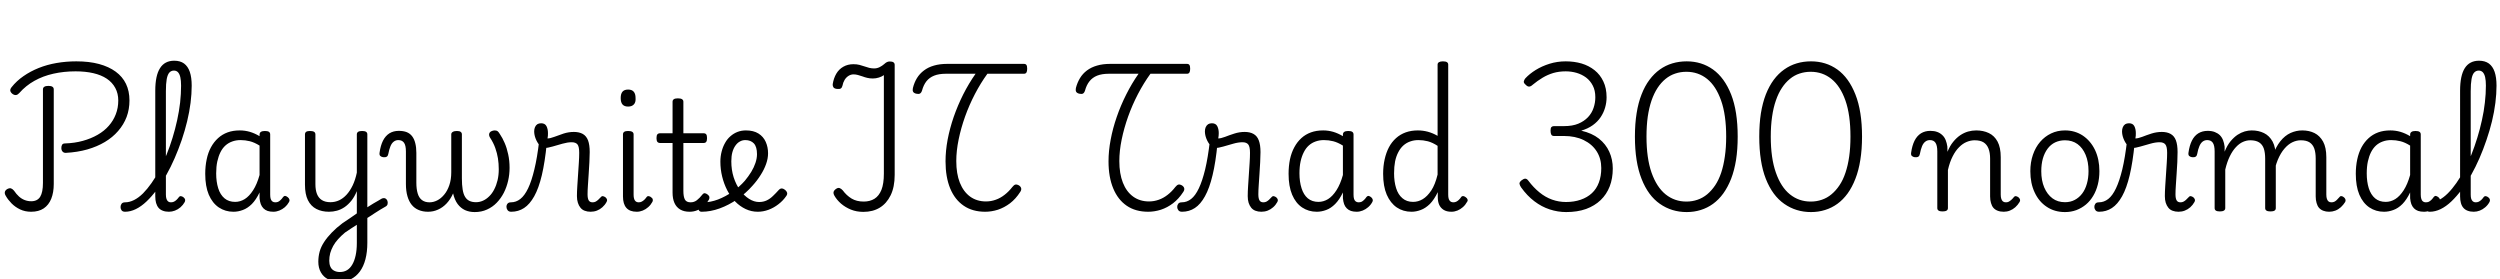 <svg xmlns="http://www.w3.org/2000/svg" xmlns:xlink="http://www.w3.org/1999/xlink" width="395.28" height="44.16"><path fill="black" d="M10.39 24.17L10.39 24.17Q10.06 24.17 9.88 23.95Q9.70 23.74 9.70 23.40L9.70 23.40Q9.70 23.06 9.83 22.87Q9.96 22.68 10.27 22.68L10.27 22.68Q11.81 22.63 13.10 22.27Q14.40 21.91 15.44 21.31Q16.49 20.71 17.21 19.88Q17.93 19.06 18.31 18.06Q18.70 17.06 18.70 15.89L18.70 15.89Q18.70 14.78 18.23 13.91Q17.76 13.03 16.88 12.44Q16.01 11.86 14.76 11.57Q13.51 11.28 11.95 11.28L11.95 11.28Q10.10 11.28 8.45 11.65Q6.79 12.02 5.44 12.78Q4.08 13.54 3.05 14.71L3.05 14.71Q2.81 14.98 2.56 15.02Q2.30 15.07 1.99 14.86L1.99 14.86Q1.68 14.62 1.63 14.36Q1.58 14.11 1.82 13.80L1.82 13.80Q2.62 12.79 3.71 12.04Q4.80 11.28 6.12 10.75Q7.44 10.22 8.95 9.96Q10.46 9.70 12.07 9.70L12.07 9.70Q14.11 9.70 15.66 10.12Q17.21 10.54 18.29 11.33Q19.37 12.12 19.92 13.26Q20.47 14.40 20.47 15.89L20.47 15.89Q20.47 17.28 20.02 18.49Q19.56 19.70 18.68 20.71Q17.81 21.72 16.58 22.45Q15.36 23.18 13.80 23.63Q12.24 24.07 10.39 24.17ZM4.92 33.48L4.92 33.48Q3.96 33.48 3.18 33.11Q2.40 32.74 1.82 32.15Q1.25 31.56 0.94 31.01L0.94 31.01Q0.72 30.67 0.76 30.40Q0.79 30.12 1.13 29.90L1.13 29.90Q1.49 29.71 1.73 29.78Q1.97 29.86 2.21 30.14L2.21 30.14Q2.59 30.70 3 31.07Q3.41 31.44 3.90 31.63Q4.39 31.82 4.94 31.82L4.94 31.82Q5.90 31.82 6.35 31.12Q6.79 30.41 6.79 28.92L6.79 28.92L6.79 14.14Q6.79 13.85 7.01 13.72Q7.22 13.58 7.66 13.58L7.66 13.58Q8.09 13.58 8.29 13.72Q8.50 13.85 8.50 14.14L8.50 14.14L8.50 29.09Q8.50 30.43 8.10 31.43Q7.70 32.42 6.91 32.95Q6.12 33.48 4.92 33.48ZM19.78 33.48L19.78 33.48Q19.39 33.48 19.22 33.25Q19.06 33.02 19.06 32.74Q19.06 32.45 19.22 32.22Q19.39 31.99 19.78 31.99L19.78 31.99Q20.47 31.99 21.19 31.63Q21.91 31.27 22.61 30.58Q23.30 29.88 23.96 28.94Q24.62 28.01 25.22 26.87Q25.82 25.73 26.34 24.44Q26.86 23.16 27.28 21.79Q27.70 20.42 28.01 19.01Q28.32 17.59 28.48 16.21Q28.63 14.83 28.63 13.54L28.63 13.54Q28.63 13.22 28.88 13.07Q29.14 12.91 29.47 12.91Q29.81 12.91 30.06 13.07Q30.31 13.22 30.31 13.54L30.31 13.54Q30.31 14.83 30.13 16.26Q29.95 17.69 29.59 19.18Q29.23 20.66 28.73 22.14Q28.22 23.62 27.61 25.02Q27 26.42 26.29 27.68Q25.58 28.94 24.79 30.00Q24 31.06 23.17 31.85Q22.34 32.64 21.48 33.06Q20.62 33.48 19.78 33.48ZM26.71 33.48L26.71 33.48Q26.16 33.48 25.75 33.32Q25.34 33.17 25.08 32.87Q24.82 32.57 24.68 32.10Q24.55 31.63 24.55 31.06L24.55 31.06L24.55 14.35Q24.55 11.95 25.30 10.78Q26.04 9.60 27.55 9.60L27.55 9.60Q28.49 9.60 29.10 10.04Q29.71 10.49 30.01 11.36Q30.31 12.24 30.31 13.54L30.31 13.54Q30.31 13.92 30.06 14.10Q29.81 14.28 29.47 14.28Q29.14 14.28 28.88 14.10Q28.63 13.92 28.63 13.54L28.63 13.54Q28.63 12.72 28.51 12.20Q28.39 11.69 28.14 11.42Q27.89 11.16 27.50 11.16L27.50 11.16Q27.07 11.16 26.78 11.47Q26.50 11.78 26.36 12.50Q26.23 13.22 26.23 14.42L26.23 14.42L26.23 30.77Q26.23 31.18 26.32 31.44Q26.40 31.70 26.58 31.85Q26.76 31.99 27.02 31.99L27.02 31.99Q27.26 31.99 27.48 31.90Q27.70 31.80 27.90 31.61Q28.10 31.42 28.30 31.15L28.30 31.15Q28.44 30.98 28.64 31.02Q28.85 31.06 29.02 31.20L29.02 31.20Q29.23 31.37 29.27 31.56Q29.30 31.75 29.21 31.94L29.21 31.94Q28.94 32.42 28.54 32.77Q28.13 33.12 27.66 33.30Q27.19 33.48 26.71 33.48ZM36.91 33.48L36.91 33.48Q35.62 33.48 34.60 32.80Q33.58 32.11 33.01 30.78Q32.45 29.45 32.45 27.48L32.45 27.48Q32.45 26.26 32.68 25.19Q32.90 24.12 33.36 23.28Q33.82 22.44 34.48 21.84Q35.14 21.24 35.99 20.93Q36.84 20.62 37.92 20.62L37.92 20.62Q38.71 20.62 39.49 20.84Q40.27 21.07 41.04 21.53L41.04 21.53L41.04 21.29Q41.04 21 41.24 20.86Q41.45 20.71 41.88 20.71L41.88 20.71Q42.31 20.71 42.52 20.84Q42.72 20.98 42.72 21.26L42.72 21.26L42.72 30.77Q42.72 31.18 42.80 31.45Q42.89 31.73 43.08 31.86Q43.27 31.99 43.51 31.99L43.51 31.99Q43.78 31.99 43.97 31.91Q44.16 31.82 44.36 31.63Q44.57 31.44 44.78 31.13L44.78 31.13Q44.93 30.96 45.11 30.98Q45.29 31.01 45.50 31.18L45.50 31.18Q45.70 31.34 45.76 31.55Q45.82 31.75 45.70 31.94L45.70 31.94Q45.43 32.42 45.04 32.76Q44.64 33.10 44.17 33.29Q43.70 33.48 43.22 33.48L43.22 33.48Q42.70 33.48 42.31 33.35Q41.93 33.22 41.65 32.94Q41.38 32.66 41.23 32.27Q41.09 31.87 41.04 31.34L41.04 31.34Q41.04 31.15 41.04 30.91Q41.04 30.67 41.04 30.43L41.04 30.43Q40.49 31.58 39.82 32.26Q39.14 32.93 38.40 33.20Q37.66 33.48 36.91 33.48ZM34.18 27.41L34.18 27.41Q34.18 28.73 34.50 29.76Q34.82 30.79 35.50 31.36Q36.17 31.92 37.18 31.92L37.18 31.92Q37.97 31.92 38.69 31.48Q39.41 31.03 40.02 30.08Q40.63 29.14 41.04 27.67L41.04 27.67L41.04 23.02Q40.22 22.51 39.50 22.33Q38.78 22.15 38.04 22.15L38.04 22.15Q37.32 22.15 36.72 22.37Q36.12 22.58 35.65 23.00Q35.18 23.42 34.86 24.06Q34.54 24.70 34.36 25.52Q34.18 26.35 34.18 27.41ZM57.58 34.78L57.53 33.14Q57.89 32.90 58.27 32.65Q58.66 32.40 59.04 32.17Q59.42 31.94 59.77 31.75Q60.12 31.56 60.38 31.39L60.38 31.39Q60.72 31.27 60.94 31.38Q61.15 31.49 61.25 31.74Q61.34 31.99 61.28 32.27Q61.22 32.54 60.91 32.69L60.91 32.69Q60.55 32.90 60.14 33.14Q59.74 33.38 59.30 33.67Q58.87 33.96 58.43 34.24Q57.98 34.51 57.58 34.78L57.58 34.78ZM53.59 44.54L53.59 44.54Q52.61 44.54 51.88 44.16Q51.14 43.78 50.74 43.07Q50.33 42.36 50.33 41.38L50.33 41.38Q50.33 40.56 50.54 39.78Q50.76 39 51.25 38.26Q51.74 37.51 52.46 36.77Q53.18 36.02 54.14 35.30L54.14 35.30Q54.74 34.92 55.30 34.52Q55.85 34.13 56.42 33.74L56.42 33.74L56.42 30.22Q56.06 31.10 55.56 31.73Q55.06 32.35 54.48 32.75Q53.90 33.14 53.28 33.31Q52.66 33.48 52.01 33.48L52.01 33.48Q50.88 33.48 50.02 33.04Q49.15 32.59 48.68 31.64Q48.22 30.70 48.22 29.21L48.22 29.21L48.22 21.26Q48.22 20.98 48.41 20.84Q48.60 20.71 49.01 20.71L49.01 20.71Q49.44 20.71 49.66 20.84Q49.87 20.98 49.87 21.26L49.87 21.26L49.87 29.11Q49.87 30.05 50.12 30.68Q50.38 31.32 50.90 31.64Q51.43 31.97 52.25 31.97L52.25 31.97Q52.97 31.97 53.62 31.67Q54.26 31.37 54.80 30.78Q55.34 30.19 55.76 29.32Q56.18 28.44 56.42 27.29L56.42 27.29L56.42 21.24Q56.42 20.98 56.63 20.84Q56.83 20.71 57.26 20.71L57.26 20.71Q57.67 20.71 57.88 20.84Q58.08 20.98 58.08 21.24L58.08 21.24L58.08 38.40Q58.08 39.84 57.78 40.99Q57.48 42.14 56.89 42.94Q56.30 43.73 55.48 44.14Q54.65 44.54 53.59 44.54ZM53.74 43.01L53.74 43.01Q54.38 43.01 54.88 42.71Q55.37 42.41 55.70 41.83Q56.04 41.26 56.23 40.39Q56.42 39.53 56.42 38.42L56.42 38.42L56.42 35.54Q55.94 35.83 55.49 36.14Q55.03 36.46 54.55 36.77L54.55 36.77Q53.95 37.27 53.47 37.80Q52.99 38.33 52.68 38.89Q52.37 39.46 52.21 40.03Q52.06 40.61 52.06 41.23L52.06 41.23Q52.06 41.76 52.24 42.17Q52.42 42.58 52.81 42.79Q53.21 43.01 53.74 43.01ZM67.68 33.48L67.68 33.48Q66.84 33.48 66.19 33.20Q65.54 32.93 65.10 32.39Q64.66 31.85 64.42 31.02Q64.18 30.19 64.18 29.09L64.18 29.09L64.18 23.95Q64.18 22.99 63.88 22.57Q63.58 22.15 62.98 22.15L62.98 22.15Q62.57 22.15 62.26 22.39Q61.94 22.63 61.74 23.11Q61.54 23.59 61.39 24.36L61.39 24.36Q61.34 24.65 61.15 24.77Q60.96 24.89 60.60 24.86L60.60 24.86Q60.31 24.82 60.13 24.66Q59.95 24.50 60.02 24.10L60.02 24.10Q60.17 23.02 60.55 22.25Q60.94 21.48 61.57 21.08Q62.21 20.69 63.05 20.69L63.05 20.69Q63.77 20.69 64.30 20.89Q64.82 21.10 65.16 21.54Q65.50 21.98 65.66 22.64Q65.83 23.30 65.83 24.17L65.83 24.17L65.83 28.90Q65.83 29.88 66.04 30.58Q66.24 31.27 66.71 31.63Q67.18 31.99 67.92 31.99L67.92 31.99Q68.52 31.99 69.12 31.69Q69.72 31.39 70.22 30.79Q70.73 30.19 71.04 29.29Q71.35 28.39 71.35 27.24L71.35 27.24L71.35 21.24Q71.35 21 71.58 20.86Q71.81 20.71 72.24 20.71L72.24 20.71Q72.67 20.71 72.85 20.86Q73.03 21 73.03 21.24L73.03 21.24L73.03 28.20Q73.03 29.23 73.15 29.96Q73.27 30.70 73.54 31.13Q73.80 31.56 74.22 31.76Q74.64 31.97 75.26 31.97L75.26 31.97Q75.84 31.97 76.37 31.73Q76.90 31.49 77.35 31.04Q77.81 30.60 78.14 29.95Q78.48 29.30 78.67 28.50Q78.86 27.70 78.86 26.76L78.86 26.76Q78.86 25.85 78.73 25.03Q78.60 24.22 78.31 23.40Q78.02 22.58 77.47 21.74L77.47 21.74Q77.28 21.41 77.35 21.14Q77.42 20.88 77.69 20.75Q77.95 20.62 78.22 20.62L78.22 20.62Q78.53 20.62 78.70 20.76Q78.86 20.90 79.06 21.24L79.06 21.24Q79.44 21.79 79.79 22.60Q80.14 23.40 80.35 24.40Q80.57 25.39 80.57 26.54L80.57 26.54Q80.57 27.58 80.34 28.58Q80.11 29.59 79.66 30.48Q79.20 31.37 78.54 32.05Q77.88 32.74 77.00 33.13Q76.13 33.53 75.05 33.53L75.05 33.53Q74.21 33.53 73.52 33.22Q72.84 32.90 72.36 32.26Q71.88 31.61 71.64 30.58L71.64 30.58Q71.23 31.51 70.62 32.16Q70.01 32.81 69.26 33.14Q68.52 33.48 67.68 33.48ZM80.83 33.48L80.83 33.48Q80.45 33.48 80.27 33.25Q80.09 33.02 80.08 32.74Q80.06 32.45 80.23 32.22Q80.40 31.99 80.78 31.99L80.78 31.99Q81.60 31.99 82.27 31.46Q82.94 30.94 83.50 29.78Q84.05 28.63 84.49 26.78Q84.94 24.94 85.25 22.27L85.25 22.27L86.45 22.68Q86.16 25.63 85.67 27.70Q85.18 29.76 84.47 31.03Q83.76 32.30 82.86 32.89Q81.96 33.48 80.83 33.48ZM93.38 33.48L93.38 33.48Q92.86 33.48 92.45 33.32Q92.04 33.17 91.78 32.84Q91.51 32.52 91.37 32.06Q91.22 31.61 91.22 31.01L91.22 31.01Q91.22 30.31 91.28 29.41Q91.34 28.51 91.40 27.58Q91.46 26.64 91.52 25.75Q91.58 24.86 91.58 24.17L91.58 24.17Q91.58 23.18 91.31 22.84Q91.03 22.49 90.38 22.49L90.38 22.49Q89.74 22.49 88.93 22.72Q88.13 22.94 87.36 23.17Q86.59 23.40 86.06 23.40L86.06 23.40Q85.68 23.40 85.31 22.97Q84.94 22.54 84.70 21.94Q84.46 21.34 84.46 20.76L84.46 20.76Q84.46 20.40 84.59 20.10Q84.72 19.80 84.96 19.64Q85.20 19.49 85.56 19.49L85.56 19.49Q86.16 19.49 86.40 19.94Q86.64 20.40 86.64 21.05L86.64 21.05Q86.64 21.24 86.63 21.46Q86.62 21.67 86.57 21.89L86.57 21.89Q86.98 21.89 87.64 21.64Q88.30 21.38 89.10 21.12Q89.90 20.86 90.74 20.86L90.74 20.86Q91.58 20.86 92.15 21.18Q92.71 21.50 92.98 22.20Q93.24 22.90 93.24 24.05L93.24 24.05Q93.24 24.74 93.19 25.63Q93.14 26.52 93.08 27.47Q93.02 28.42 92.96 29.27Q92.90 30.12 92.90 30.72L92.90 30.72Q92.90 31.37 93.08 31.68Q93.26 31.99 93.70 31.99L93.70 31.99Q93.94 31.99 94.14 31.90Q94.34 31.80 94.56 31.61Q94.78 31.42 95.02 31.15L95.02 31.15Q95.16 30.98 95.35 31.02Q95.54 31.06 95.74 31.20L95.74 31.20Q95.93 31.37 95.98 31.56Q96.02 31.75 95.90 31.94L95.90 31.94Q95.64 32.42 95.24 32.77Q94.85 33.12 94.38 33.30Q93.91 33.48 93.38 33.48ZM100.68 33.48L100.68 33.48Q99.58 33.48 99.04 32.87Q98.50 32.26 98.50 31.06L98.50 31.06L98.50 21.24Q98.50 20.98 98.70 20.84Q98.90 20.71 99.31 20.71L99.31 20.71Q99.74 20.71 99.96 20.84Q100.18 20.98 100.18 21.24L100.18 21.24L100.18 30.77Q100.18 31.39 100.38 31.69Q100.58 31.99 100.99 31.99L100.99 31.99Q101.26 31.99 101.46 31.88Q101.66 31.78 101.86 31.60Q102.05 31.42 102.26 31.13L102.26 31.13Q102.38 30.98 102.60 31.02Q102.82 31.06 102.96 31.20L102.96 31.20Q103.18 31.34 103.21 31.55Q103.25 31.75 103.15 31.92L103.15 31.92Q102.89 32.40 102.49 32.75Q102.10 33.10 101.63 33.29Q101.16 33.48 100.68 33.48ZM99.31 16.85L99.31 16.85Q98.71 16.85 98.42 16.51Q98.14 16.18 98.14 15.50L98.14 15.50Q98.14 14.83 98.42 14.50Q98.71 14.16 99.31 14.16L99.31 14.16Q99.91 14.16 100.20 14.50Q100.49 14.83 100.49 15.50L100.49 15.50Q100.54 16.18 100.22 16.51Q99.91 16.85 99.31 16.85ZM109.03 33.48L109.03 33.48Q108.14 33.48 107.54 33.12Q106.94 32.76 106.64 32.09Q106.34 31.42 106.34 30.46L106.34 30.46L106.34 22.61L104.38 22.61Q104.09 22.61 103.94 22.43Q103.80 22.25 103.80 21.84L103.80 21.84Q103.80 21.41 103.94 21.24Q104.09 21.07 104.38 21.07L104.38 21.07L106.34 21.07L106.34 16.08Q106.34 15.82 106.55 15.68Q106.75 15.55 107.18 15.55L107.18 15.55Q107.62 15.55 107.83 15.68Q108.05 15.82 108.05 16.08L108.05 16.08L108.05 21.07L111.24 21.07Q111.53 21.07 111.66 21.24Q111.79 21.41 111.79 21.84L111.79 21.84Q111.79 22.25 111.66 22.43Q111.53 22.61 111.24 22.61L111.24 22.61L108.05 22.61L108.05 30.19Q108.05 31.10 108.29 31.55Q108.53 31.99 109.20 31.99L109.20 31.99Q109.75 31.99 110.18 31.66Q110.62 31.32 111.05 30.77L111.05 30.77Q111.24 30.53 111.44 30.55Q111.65 30.58 111.86 30.74L111.86 30.74Q112.13 30.94 112.16 31.14Q112.20 31.34 112.10 31.54L112.10 31.54Q111.74 32.18 111.25 32.62Q110.76 33.05 110.21 33.26Q109.66 33.48 109.03 33.48ZM119.81 33.48L119.81 33.48Q118.80 33.48 117.89 33.05Q116.98 32.62 116.24 31.86Q115.51 31.10 114.98 30.08Q114.46 29.06 114.18 27.91Q113.90 26.76 113.90 25.56L113.90 25.56Q113.90 24.72 114.10 23.96Q114.29 23.21 114.64 22.60Q114.98 21.98 115.49 21.54Q115.99 21.10 116.60 20.86Q117.22 20.62 117.94 20.62L117.94 20.62Q119.14 20.62 119.92 21.11Q120.70 21.60 121.07 22.43Q121.44 23.26 121.44 24.24L121.44 24.24Q121.44 25.06 121.13 25.93Q120.82 26.81 120.26 27.68Q119.71 28.56 118.99 29.35L118.99 29.35Q117.94 30.55 116.59 31.49Q115.25 32.42 113.80 32.95Q112.34 33.48 110.93 33.48L110.93 33.48Q110.64 33.48 110.50 33.25Q110.35 33.02 110.38 32.74Q110.40 32.45 110.60 32.22Q110.81 31.99 111.24 31.99L111.24 31.99Q112.34 31.99 113.53 31.54Q114.72 31.08 115.82 30.31Q116.93 29.54 117.77 28.58L117.77 28.58Q118.34 27.89 118.78 27.18Q119.21 26.47 119.45 25.75Q119.69 25.03 119.69 24.38L119.69 24.38Q119.69 23.21 119.20 22.68Q118.70 22.15 117.84 22.15L117.84 22.15Q117.38 22.15 116.99 22.37Q116.59 22.58 116.28 23.02Q115.97 23.45 115.80 24.06Q115.63 24.67 115.63 25.51L115.63 25.51Q115.63 26.86 116.00 28.03Q116.38 29.21 117.02 30.08Q117.67 30.96 118.45 31.45Q119.23 31.94 120.02 31.94L120.02 31.94Q120.70 31.94 121.24 31.68Q121.78 31.42 122.23 30.97Q122.69 30.53 123.10 30.07L123.10 30.07Q123.36 29.78 123.61 29.80Q123.86 29.81 124.13 30.02L124.13 30.02Q124.39 30.24 124.45 30.47Q124.51 30.70 124.34 30.96L124.34 30.96Q123.82 31.73 123.08 32.29Q122.35 32.86 121.51 33.17Q120.67 33.48 119.81 33.48ZM136.51 33.50L136.51 33.50Q135.43 33.50 134.54 33.14Q133.66 32.78 132.98 32.20Q132.31 31.61 131.93 30.94L131.93 30.94Q131.74 30.60 131.80 30.35Q131.86 30.10 132.17 29.88L132.17 29.88Q132.50 29.64 132.76 29.74Q133.01 29.83 133.25 30.10L133.25 30.10Q133.85 30.91 134.64 31.39Q135.43 31.87 136.56 31.87L136.56 31.87Q137.54 31.87 138.26 31.43Q138.98 30.98 139.37 30.01Q139.75 29.04 139.75 27.46L139.75 27.46L139.75 11.88Q139.42 12.12 138.96 12.26Q138.50 12.41 138 12.41L138 12.41Q137.52 12.41 137.12 12.31Q136.73 12.22 136.37 12.08Q136.01 11.95 135.66 11.86Q135.31 11.76 134.95 11.76L134.95 11.76Q134.54 11.76 134.17 11.99Q133.80 12.22 133.55 12.62Q133.30 13.03 133.20 13.56L133.20 13.56Q133.13 13.85 132.95 13.98Q132.77 14.11 132.34 14.06L132.34 14.06Q131.93 14.02 131.78 13.81Q131.64 13.61 131.66 13.32L131.66 13.32Q131.81 12.36 132.23 11.65Q132.65 10.94 133.34 10.55Q134.04 10.15 134.93 10.15L134.93 10.15Q135.48 10.15 135.90 10.26Q136.32 10.37 136.69 10.50Q137.06 10.63 137.44 10.73Q137.81 10.82 138.22 10.82L138.22 10.82Q138.67 10.82 139.09 10.61Q139.51 10.39 139.78 10.15L139.78 10.15Q140.04 9.91 140.23 9.82Q140.42 9.72 140.69 9.72L140.69 9.72Q141.07 9.72 141.26 9.85Q141.46 9.98 141.46 10.27L141.46 10.27L141.46 27.65Q141.46 29.57 140.82 30.88Q140.18 32.18 139.09 32.84Q138 33.50 136.51 33.50ZM155.76 33.48L155.76 33.48Q153.77 33.48 152.38 32.53Q150.98 31.58 150.24 29.80Q149.50 28.01 149.50 25.51L149.50 25.51Q149.50 23.86 149.83 22.08Q150.17 20.30 150.79 18.49Q151.42 16.68 152.29 14.94Q153.17 13.20 154.25 11.66L154.25 11.66L149.57 11.66Q148.44 11.66 147.70 11.96Q146.95 12.26 146.48 12.85Q146.02 13.44 145.78 14.33L145.78 14.33Q145.66 14.69 145.44 14.80Q145.22 14.90 144.84 14.81L144.84 14.81Q144.48 14.71 144.37 14.50Q144.26 14.28 144.34 13.92L144.34 13.92Q144.55 13.06 144.98 12.35Q145.42 11.64 146.09 11.14Q146.76 10.63 147.67 10.37Q148.58 10.10 149.76 10.10L149.76 10.10L161.90 10.10Q162.17 10.10 162.29 10.27Q162.41 10.44 162.41 10.87L162.41 10.87Q162.41 11.28 162.29 11.47Q162.17 11.66 161.90 11.66L161.90 11.66L156.12 11.66Q155.04 13.15 154.14 14.88Q153.24 16.61 152.59 18.43Q151.94 20.26 151.57 22.06Q151.20 23.86 151.20 25.46L151.20 25.46Q151.20 27.46 151.76 28.88Q152.33 30.31 153.38 31.08Q154.44 31.85 155.90 31.85L155.90 31.85Q156.70 31.85 157.44 31.58Q158.18 31.32 158.84 30.80Q159.50 30.29 160.06 29.57L160.06 29.57Q160.32 29.23 160.56 29.18Q160.80 29.14 161.09 29.30L161.09 29.30Q161.40 29.50 161.46 29.77Q161.52 30.05 161.30 30.36L161.30 30.36Q160.61 31.44 159.70 32.14Q158.78 32.83 157.78 33.16Q156.77 33.48 155.76 33.48ZM181.54 33.48L181.54 33.48Q179.54 33.48 178.15 32.53Q176.76 31.58 176.02 29.80Q175.27 28.01 175.27 25.51L175.27 25.51Q175.27 23.86 175.61 22.08Q175.94 20.30 176.57 18.49Q177.19 16.68 178.07 14.94Q178.94 13.20 180.02 11.66L180.02 11.66L175.34 11.66Q174.22 11.66 173.47 11.96Q172.73 12.26 172.26 12.85Q171.79 13.44 171.55 14.33L171.55 14.33Q171.43 14.69 171.22 14.80Q171 14.90 170.62 14.81L170.62 14.81Q170.26 14.71 170.15 14.50Q170.04 14.28 170.11 13.92L170.11 13.92Q170.33 13.06 170.76 12.35Q171.19 11.64 171.86 11.14Q172.54 10.63 173.45 10.37Q174.36 10.10 175.54 10.10L175.54 10.10L187.68 10.10Q187.94 10.10 188.06 10.27Q188.18 10.44 188.18 10.87L188.18 10.87Q188.18 11.28 188.06 11.47Q187.94 11.66 187.68 11.66L187.68 11.66L181.90 11.66Q180.82 13.15 179.92 14.88Q179.02 16.61 178.37 18.43Q177.72 20.26 177.35 22.06Q176.98 23.86 176.98 25.46L176.98 25.46Q176.98 27.46 177.54 28.88Q178.10 30.31 179.16 31.08Q180.22 31.85 181.68 31.85L181.68 31.85Q182.47 31.85 183.22 31.58Q183.96 31.32 184.62 30.80Q185.28 30.29 185.83 29.57L185.83 29.57Q186.10 29.23 186.34 29.18Q186.58 29.14 186.86 29.30L186.86 29.30Q187.18 29.50 187.24 29.77Q187.30 30.05 187.08 30.36L187.08 30.36Q186.38 31.44 185.47 32.14Q184.56 32.83 183.55 33.16Q182.54 33.48 181.54 33.48ZM186.89 33.48L186.89 33.48Q186.50 33.48 186.32 33.25Q186.14 33.02 186.13 32.74Q186.12 32.45 186.29 32.22Q186.46 31.99 186.84 31.99L186.84 31.99Q187.66 31.99 188.33 31.46Q189.00 30.94 189.55 29.78Q190.10 28.63 190.55 26.78Q190.99 24.94 191.30 22.27L191.30 22.27L192.50 22.68Q192.22 25.63 191.72 27.70Q191.23 29.76 190.52 31.03Q189.82 32.30 188.92 32.89Q188.02 33.48 186.89 33.48ZM199.44 33.48L199.44 33.48Q198.91 33.48 198.50 33.32Q198.10 33.17 197.83 32.84Q197.57 32.52 197.42 32.06Q197.28 31.61 197.28 31.01L197.28 31.01Q197.28 30.31 197.34 29.41Q197.40 28.51 197.46 27.58Q197.52 26.64 197.58 25.75Q197.64 24.86 197.64 24.17L197.64 24.17Q197.64 23.18 197.36 22.84Q197.09 22.49 196.44 22.49L196.44 22.49Q195.79 22.49 194.99 22.72Q194.18 22.94 193.42 23.17Q192.65 23.40 192.12 23.40L192.12 23.40Q191.74 23.40 191.36 22.97Q190.99 22.54 190.75 21.94Q190.51 21.34 190.51 20.76L190.51 20.76Q190.51 20.40 190.64 20.10Q190.78 19.80 191.02 19.64Q191.26 19.49 191.62 19.49L191.62 19.49Q192.22 19.49 192.46 19.94Q192.70 20.40 192.70 21.05L192.70 21.05Q192.70 21.24 192.68 21.46Q192.67 21.67 192.62 21.89L192.62 21.89Q193.03 21.89 193.69 21.64Q194.35 21.38 195.16 21.12Q195.96 20.86 196.80 20.86L196.80 20.86Q197.64 20.86 198.20 21.18Q198.77 21.50 199.03 22.20Q199.30 22.90 199.30 24.05L199.30 24.05Q199.30 24.74 199.25 25.63Q199.20 26.52 199.14 27.47Q199.08 28.42 199.02 29.27Q198.96 30.12 198.96 30.72L198.96 30.72Q198.96 31.37 199.14 31.68Q199.32 31.99 199.75 31.99L199.75 31.99Q199.99 31.99 200.20 31.90Q200.40 31.80 200.62 31.61Q200.83 31.42 201.07 31.15L201.07 31.15Q201.22 30.98 201.41 31.02Q201.60 31.06 201.79 31.20L201.79 31.20Q201.98 31.37 202.03 31.56Q202.08 31.75 201.96 31.94L201.96 31.94Q201.70 32.42 201.30 32.77Q200.90 33.12 200.44 33.30Q199.97 33.48 199.44 33.48ZM208.20 33.48L208.20 33.48Q206.90 33.48 205.88 32.80Q204.86 32.11 204.30 30.78Q203.74 29.45 203.74 27.48L203.74 27.48Q203.74 26.26 203.96 25.19Q204.19 24.12 204.65 23.28Q205.10 22.44 205.76 21.84Q206.42 21.24 207.28 20.93Q208.13 20.62 209.21 20.62L209.21 20.62Q210 20.62 210.78 20.84Q211.56 21.07 212.33 21.53L212.33 21.53L212.33 21.29Q212.33 21 212.53 20.86Q212.74 20.71 213.17 20.71L213.17 20.71Q213.60 20.71 213.80 20.84Q214.01 20.98 214.01 21.26L214.01 21.26L214.01 30.77Q214.01 31.18 214.09 31.45Q214.18 31.73 214.37 31.86Q214.56 31.99 214.80 31.99L214.80 31.99Q215.06 31.99 215.26 31.91Q215.45 31.82 215.65 31.63Q215.86 31.44 216.07 31.13L216.07 31.13Q216.22 30.96 216.40 30.98Q216.58 31.01 216.79 31.18L216.79 31.18Q216.98 31.34 217.04 31.55Q217.10 31.75 216.98 31.94L216.98 31.94Q216.72 32.42 216.32 32.76Q215.93 33.10 215.46 33.29Q214.99 33.48 214.51 33.48L214.51 33.48Q213.98 33.48 213.60 33.35Q213.22 33.22 212.94 32.94Q212.66 32.66 212.52 32.27Q212.38 31.87 212.33 31.34L212.33 31.34Q212.33 31.15 212.33 30.91Q212.33 30.67 212.33 30.43L212.33 30.43Q211.78 31.58 211.10 32.26Q210.43 32.93 209.69 33.20Q208.94 33.48 208.20 33.48ZM205.46 27.41L205.46 27.41Q205.46 28.73 205.79 29.76Q206.11 30.79 206.78 31.36Q207.46 31.92 208.46 31.92L208.46 31.92Q209.26 31.92 209.98 31.48Q210.70 31.03 211.31 30.08Q211.92 29.14 212.33 27.67L212.33 27.67L212.33 23.02Q211.51 22.51 210.79 22.33Q210.07 22.15 209.33 22.15L209.33 22.15Q208.61 22.15 208.01 22.37Q207.41 22.58 206.94 23.00Q206.47 23.42 206.15 24.06Q205.82 24.70 205.64 25.52Q205.46 26.35 205.46 27.41ZM223.18 33.48L223.18 33.48Q221.86 33.48 220.85 32.80Q219.84 32.11 219.26 30.78Q218.69 29.45 218.69 27.48L218.69 27.48Q218.69 26.26 218.93 25.19Q219.17 24.12 219.61 23.28Q220.06 22.44 220.73 21.84Q221.40 21.24 222.26 20.93Q223.13 20.62 224.18 20.62L224.18 20.62Q224.98 20.62 225.77 20.83Q226.56 21.05 227.30 21.48L227.30 21.48L227.30 10.22Q227.30 9.96 227.52 9.83Q227.74 9.70 228.14 9.70L228.14 9.70Q228.58 9.70 228.78 9.83Q228.98 9.96 228.98 10.22L228.98 10.22L228.98 30.77Q228.98 31.42 229.19 31.70Q229.39 31.99 229.80 31.99L229.80 31.99Q230.02 31.99 230.23 31.90Q230.45 31.80 230.65 31.61Q230.86 31.42 231.07 31.10L231.07 31.10Q231.22 30.96 231.41 31.01Q231.60 31.06 231.77 31.20L231.77 31.20Q231.98 31.34 232.04 31.55Q232.10 31.75 231.96 31.92L231.96 31.92Q231.70 32.40 231.30 32.75Q230.90 33.10 230.44 33.29Q229.97 33.48 229.49 33.48L229.49 33.48Q228.72 33.48 228.24 33.17Q227.76 32.86 227.54 32.35Q227.33 31.85 227.33 31.18L227.33 31.18Q227.33 30.98 227.33 30.78Q227.33 30.58 227.33 30.38L227.33 30.38Q226.75 31.58 226.07 32.26Q225.38 32.93 224.64 33.20Q223.90 33.48 223.18 33.48ZM220.42 27.41L220.42 27.41Q220.42 28.70 220.74 29.74Q221.06 30.77 221.74 31.34Q222.41 31.92 223.42 31.92L223.42 31.92Q224.23 31.92 224.95 31.49Q225.67 31.06 226.30 30.12Q226.92 29.18 227.30 27.60L227.30 27.60L227.30 23.06Q226.51 22.54 225.77 22.34Q225.02 22.15 224.28 22.15L224.28 22.15Q223.56 22.15 222.96 22.37Q222.36 22.58 221.89 23.00Q221.42 23.42 221.09 24.06Q220.75 24.70 220.58 25.52Q220.42 26.35 220.42 27.41ZM247.63 33.53L247.63 33.53Q246.31 33.53 245.03 33.11Q243.74 32.69 242.60 31.82Q241.46 30.96 240.50 29.62L240.50 29.62Q240.29 29.30 240.25 29.05Q240.22 28.80 240.58 28.51L240.58 28.51Q240.91 28.25 241.16 28.25Q241.42 28.25 241.66 28.58L241.66 28.58Q242.47 29.66 243.41 30.42Q244.34 31.18 245.40 31.56Q246.46 31.94 247.61 31.94L247.61 31.94Q248.88 31.94 249.92 31.58Q250.97 31.22 251.70 30.54Q252.43 29.86 252.80 28.86Q253.18 27.86 253.18 26.57L253.18 26.57Q253.18 25.08 252.46 23.94Q251.74 22.80 250.40 22.15Q249.07 21.50 247.25 21.50L247.25 21.50L245.69 21.50Q245.40 21.50 245.28 21.29Q245.16 21.07 245.16 20.66L245.16 20.66Q245.16 20.23 245.30 20.09Q245.45 19.94 245.69 19.94L245.69 19.94L247.32 19.94Q248.62 19.94 249.54 19.56Q250.46 19.18 251.08 18.53Q251.69 17.88 251.96 17.06Q252.24 16.25 252.24 15.38L252.24 15.38Q252.24 14.30 251.84 13.54Q251.45 12.77 250.78 12.26Q250.10 11.76 249.28 11.52Q248.45 11.28 247.56 11.28L247.56 11.28Q246.50 11.28 245.60 11.54Q244.70 11.81 243.90 12.29Q243.10 12.77 242.35 13.39L242.35 13.39Q242.04 13.68 241.78 13.69Q241.51 13.70 241.25 13.42L241.25 13.42Q240.86 13.10 240.94 12.84Q241.01 12.58 241.18 12.38L241.18 12.38Q241.85 11.66 242.82 11.06Q243.79 10.46 245.00 10.08Q246.22 9.70 247.56 9.70L247.56 9.70Q248.90 9.70 250.07 10.04Q251.23 10.39 252.12 11.10Q253.01 11.81 253.51 12.88Q254.02 13.94 254.02 15.38L254.02 15.38Q254.02 16.20 253.79 17.00Q253.56 17.81 253.08 18.53Q252.60 19.25 251.83 19.80Q251.06 20.35 250.01 20.66L250.01 20.66Q251.71 21.05 252.80 21.91Q253.90 22.78 254.45 24Q255.00 25.22 255.00 26.64L255.00 26.64Q255.00 28.22 254.51 29.48Q254.02 30.74 253.08 31.64Q252.14 32.54 250.78 33.04Q249.41 33.53 247.63 33.53ZM266.69 33.53L266.69 33.53Q264.31 33.53 262.45 32.23Q260.59 30.94 259.55 28.28Q258.50 25.63 258.50 21.60L258.50 21.60Q258.50 19.56 258.77 17.90Q259.03 16.25 259.55 14.93Q260.06 13.61 260.80 12.62Q261.53 11.64 262.44 10.99Q263.35 10.34 264.42 10.02Q265.49 9.70 266.69 9.70L266.69 9.70Q269.04 9.70 270.85 10.99Q272.66 12.29 273.71 14.93Q274.75 17.57 274.75 21.60L274.75 21.60Q274.75 23.62 274.49 25.28Q274.22 26.95 273.71 28.27Q273.19 29.59 272.47 30.59Q271.75 31.58 270.85 32.23Q269.95 32.88 268.91 33.20Q267.86 33.53 266.69 33.53ZM266.64 31.87L266.64 31.87Q267.58 31.87 268.40 31.58Q269.23 31.30 269.93 30.72Q270.62 30.14 271.19 29.30Q271.75 28.46 272.14 27.31Q272.52 26.16 272.72 24.74Q272.93 23.33 272.93 21.60L272.93 21.60Q272.93 18.14 272.12 15.88Q271.32 13.61 269.92 12.48Q268.51 11.35 266.64 11.35L266.64 11.35Q265.70 11.35 264.88 11.63Q264.05 11.90 263.34 12.48Q262.63 13.06 262.08 13.90Q261.53 14.74 261.13 15.88Q260.74 17.02 260.53 18.44Q260.33 19.87 260.33 21.60L260.33 21.60Q260.33 25.01 261.13 27.30Q261.94 29.59 263.35 30.73Q264.77 31.87 266.64 31.87ZM286.34 33.53L286.34 33.53Q283.97 33.53 282.11 32.23Q280.25 30.94 279.20 28.28Q278.16 25.63 278.16 21.60L278.16 21.60Q278.16 19.56 278.42 17.90Q278.69 16.25 279.20 14.93Q279.72 13.61 280.45 12.62Q281.18 11.64 282.10 10.99Q283.01 10.34 284.08 10.02Q285.14 9.70 286.34 9.70L286.34 9.70Q288.70 9.70 290.51 10.99Q292.32 12.29 293.36 14.93Q294.41 17.57 294.41 21.60L294.41 21.60Q294.41 23.62 294.14 25.28Q293.88 26.95 293.36 28.27Q292.85 29.59 292.13 30.59Q291.41 31.58 290.51 32.23Q289.61 32.88 288.56 33.20Q287.52 33.53 286.34 33.53ZM286.30 31.87L286.30 31.87Q287.23 31.87 288.06 31.58Q288.89 31.30 289.58 30.72Q290.28 30.14 290.84 29.30Q291.41 28.46 291.79 27.31Q292.18 26.16 292.38 24.74Q292.58 23.33 292.58 21.60L292.58 21.60Q292.58 18.14 291.78 15.88Q290.98 13.61 289.57 12.48Q288.17 11.35 286.30 11.35L286.30 11.35Q285.36 11.35 284.53 11.63Q283.70 11.90 283.00 12.48Q282.29 13.06 281.74 13.90Q281.18 14.74 280.79 15.88Q280.39 17.02 280.19 18.44Q279.98 19.87 279.98 21.60L279.98 21.60Q279.98 25.01 280.79 27.30Q281.59 29.59 283.01 30.73Q284.42 31.87 286.30 31.87ZM307.13 33.43L307.13 33.43Q306.72 33.43 306.52 33.30Q306.31 33.17 306.31 32.90L306.31 32.90L306.31 23.95Q306.31 22.99 306.02 22.57Q305.74 22.15 305.14 22.15L305.14 22.15Q304.73 22.15 304.42 22.39Q304.10 22.63 303.90 23.11Q303.70 23.59 303.55 24.36L303.55 24.36Q303.50 24.65 303.31 24.77Q303.12 24.89 302.76 24.86L302.76 24.86Q302.47 24.82 302.29 24.66Q302.11 24.50 302.18 24.10L302.18 24.10Q302.33 23.02 302.71 22.25Q303.10 21.48 303.73 21.08Q304.37 20.69 305.21 20.69L305.21 20.69Q305.83 20.69 306.29 20.86Q306.74 21.02 307.09 21.35Q307.44 21.67 307.63 22.14Q307.82 22.61 307.90 23.18L307.90 23.18L307.92 24Q308.30 23.06 308.82 22.43Q309.34 21.79 309.94 21.38Q310.54 20.98 311.17 20.80Q311.81 20.62 312.46 20.62L312.46 20.62Q313.58 20.62 314.46 21.04Q315.34 21.46 315.84 22.39Q316.34 23.33 316.34 24.86L316.34 24.86L316.34 30.77Q316.34 31.18 316.43 31.44Q316.51 31.70 316.69 31.85Q316.87 31.99 317.16 31.99L317.16 31.99Q317.40 31.99 317.59 31.90Q317.78 31.80 318.00 31.61Q318.22 31.42 318.43 31.15L318.43 31.15Q318.58 30.98 318.77 31.02Q318.96 31.06 319.15 31.20L319.15 31.20Q319.34 31.37 319.39 31.56Q319.44 31.75 319.32 31.94L319.32 31.94Q319.03 32.42 318.64 32.77Q318.24 33.12 317.78 33.30Q317.33 33.48 316.82 33.48L316.82 33.48Q316.27 33.48 315.86 33.32Q315.46 33.17 315.19 32.87Q314.93 32.57 314.80 32.10Q314.66 31.63 314.66 31.06L314.66 31.06L314.66 25.08Q314.66 24.14 314.41 23.50Q314.16 22.85 313.63 22.51Q313.10 22.18 312.22 22.18L312.22 22.18Q311.59 22.18 310.96 22.44Q310.32 22.70 309.76 23.27Q309.19 23.83 308.74 24.72Q308.28 25.61 307.99 26.88L307.99 26.88L307.99 32.90Q307.99 33.17 307.78 33.30Q307.56 33.43 307.13 33.43ZM326.50 33.53L326.50 33.53Q324.86 33.53 323.63 32.71Q322.39 31.90 321.71 30.44Q321.02 28.99 321.02 27.07L321.02 27.07Q321.02 25.66 321.43 24.47Q321.84 23.28 322.57 22.43Q323.30 21.58 324.30 21.10Q325.30 20.62 326.50 20.62L326.50 20.62Q328.08 20.62 329.32 21.44Q330.55 22.27 331.25 23.72Q331.94 25.18 331.94 27.05L331.94 27.05Q331.94 28.20 331.69 29.18Q331.44 30.17 330.96 30.97Q330.48 31.78 329.81 32.34Q329.14 32.90 328.30 33.22Q327.46 33.53 326.50 33.53ZM326.50 31.97L326.50 31.97Q327.36 31.97 328.04 31.61Q328.73 31.25 329.22 30.60Q329.71 29.95 329.96 29.05Q330.22 28.15 330.22 27.05L330.22 27.05Q330.22 25.58 329.76 24.48Q329.30 23.38 328.48 22.78Q327.65 22.18 326.50 22.18L326.50 22.18Q325.66 22.18 324.95 22.51Q324.24 22.85 323.75 23.51Q323.26 24.17 323.00 25.07Q322.75 25.97 322.75 27.07L322.75 27.07Q322.75 28.54 323.22 29.64Q323.69 30.74 324.52 31.36Q325.34 31.97 326.50 31.97ZM331.90 33.48L331.90 33.48Q331.51 33.48 331.33 33.25Q331.15 33.02 331.14 32.74Q331.13 32.45 331.30 32.22Q331.46 31.99 331.85 31.99L331.85 31.99Q332.66 31.99 333.34 31.46Q334.01 30.94 334.56 29.78Q335.11 28.63 335.56 26.78Q336.00 24.94 336.31 22.27L336.31 22.27L337.51 22.68Q337.22 25.63 336.73 27.70Q336.24 29.76 335.53 31.03Q334.82 32.30 333.92 32.89Q333.02 33.48 331.90 33.48ZM344.45 33.48L344.45 33.48Q343.92 33.48 343.51 33.32Q343.10 33.17 342.84 32.84Q342.58 32.52 342.43 32.06Q342.29 31.61 342.29 31.01L342.29 31.01Q342.29 30.31 342.35 29.41Q342.41 28.51 342.47 27.58Q342.53 26.64 342.59 25.75Q342.65 24.86 342.65 24.17L342.65 24.17Q342.65 23.18 342.37 22.84Q342.10 22.49 341.45 22.49L341.45 22.49Q340.80 22.49 340.00 22.72Q339.19 22.94 338.42 23.17Q337.66 23.40 337.13 23.40L337.13 23.40Q336.74 23.40 336.37 22.97Q336.00 22.54 335.76 21.94Q335.52 21.34 335.52 20.76L335.52 20.76Q335.52 20.40 335.65 20.10Q335.78 19.80 336.02 19.64Q336.26 19.49 336.62 19.49L336.62 19.49Q337.22 19.49 337.46 19.94Q337.70 20.40 337.70 21.05L337.70 21.05Q337.70 21.24 337.69 21.46Q337.68 21.67 337.63 21.89L337.63 21.89Q338.04 21.89 338.70 21.64Q339.36 21.38 340.16 21.12Q340.97 20.86 341.81 20.86L341.81 20.86Q342.65 20.86 343.21 21.18Q343.78 21.50 344.04 22.20Q344.30 22.90 344.30 24.05L344.30 24.05Q344.30 24.74 344.26 25.63Q344.21 26.52 344.15 27.47Q344.09 28.42 344.03 29.27Q343.97 30.12 343.97 30.72L343.97 30.72Q343.97 31.37 344.15 31.68Q344.33 31.99 344.76 31.99L344.76 31.99Q345.00 31.99 345.20 31.90Q345.41 31.80 345.62 31.61Q345.84 31.42 346.08 31.15L346.08 31.15Q346.22 30.98 346.42 31.02Q346.61 31.06 346.80 31.20L346.80 31.20Q346.99 31.37 347.04 31.56Q347.09 31.75 346.97 31.94L346.97 31.94Q346.70 32.42 346.31 32.77Q345.91 33.12 345.44 33.30Q344.98 33.48 344.45 33.48ZM350.98 33.43L350.98 33.43Q350.57 33.43 350.36 33.30Q350.16 33.17 350.16 32.90L350.16 32.90L350.16 23.95Q350.16 22.99 349.87 22.57Q349.58 22.15 348.98 22.15L348.98 22.15Q348.58 22.15 348.26 22.39Q347.95 22.63 347.75 23.11Q347.54 23.59 347.40 24.36L347.40 24.36Q347.35 24.65 347.16 24.77Q346.97 24.89 346.61 24.86L346.61 24.86Q346.32 24.82 346.14 24.66Q345.96 24.50 346.03 24.10L346.03 24.10Q346.18 23.02 346.56 22.25Q346.94 21.48 347.58 21.08Q348.22 20.69 349.06 20.69L349.06 20.69Q349.70 20.69 350.17 20.87Q350.64 21.05 350.98 21.37Q351.31 21.70 351.49 22.16Q351.67 22.63 351.74 23.18L351.74 23.18L351.74 23.98Q352.15 22.97 352.68 22.33Q353.21 21.70 353.77 21.32Q354.34 20.95 354.92 20.78Q355.51 20.62 356.02 20.62L356.02 20.62Q357.10 20.62 357.96 21.04Q358.82 21.46 359.33 22.39Q359.83 23.33 359.83 24.86L359.83 24.86L359.83 32.90Q359.83 33.17 359.63 33.30Q359.42 33.43 358.99 33.43L358.99 33.43Q358.56 33.43 358.36 33.30Q358.15 33.17 358.15 32.90L358.15 32.90L358.15 25.08Q358.15 24.14 357.94 23.50Q357.72 22.85 357.19 22.51Q356.66 22.18 355.80 22.18L355.80 22.18Q355.22 22.18 354.65 22.43Q354.07 22.68 353.53 23.26Q352.99 23.83 352.56 24.71Q352.13 25.58 351.84 26.81L351.84 26.81L351.84 32.90Q351.84 33.17 351.62 33.30Q351.41 33.43 350.98 33.43ZM368.26 33.48L368.26 33.48Q367.75 33.48 367.34 33.32Q366.94 33.17 366.67 32.87Q366.41 32.57 366.28 32.10Q366.14 31.63 366.14 31.06L366.14 31.06L366.14 25.08Q366.14 24.14 365.92 23.50Q365.69 22.85 365.17 22.51Q364.66 22.18 363.79 22.18L363.79 22.18Q363.10 22.18 362.44 22.50Q361.78 22.82 361.19 23.51Q360.60 24.19 360.14 25.28Q359.69 26.38 359.45 27.91L359.45 27.91L358.82 27.91Q358.90 25.99 359.36 24.61Q359.83 23.23 360.55 22.33Q361.27 21.43 362.17 21.02Q363.07 20.62 364.01 20.62L364.01 20.62Q365.11 20.62 365.95 21.04Q366.79 21.46 367.31 22.39Q367.82 23.33 367.82 24.86L367.82 24.86L367.82 30.77Q367.82 31.18 367.91 31.44Q367.99 31.70 368.17 31.85Q368.35 31.99 368.62 31.99L368.62 31.99Q368.88 31.99 369.08 31.90Q369.29 31.80 369.48 31.61Q369.67 31.42 369.91 31.15L369.91 31.15Q370.03 30.98 370.22 31.01Q370.42 31.03 370.63 31.22L370.63 31.22Q370.80 31.37 370.85 31.56Q370.90 31.75 370.80 31.94L370.80 31.94Q370.51 32.40 370.12 32.76Q369.72 33.12 369.25 33.30Q368.78 33.48 368.26 33.48ZM376.94 33.48L376.94 33.48Q375.65 33.48 374.63 32.80Q373.61 32.11 373.04 30.78Q372.48 29.45 372.48 27.48L372.48 27.48Q372.48 26.26 372.71 25.19Q372.94 24.12 373.39 23.28Q373.85 22.44 374.51 21.84Q375.17 21.24 376.02 20.93Q376.87 20.62 377.95 20.62L377.95 20.62Q378.74 20.62 379.52 20.84Q380.30 21.07 381.07 21.53L381.07 21.53L381.07 21.29Q381.07 21 381.28 20.86Q381.48 20.71 381.91 20.71L381.91 20.71Q382.34 20.71 382.55 20.84Q382.75 20.98 382.75 21.26L382.75 21.26L382.75 30.77Q382.75 31.18 382.84 31.45Q382.92 31.73 383.11 31.86Q383.30 31.99 383.54 31.99L383.54 31.99Q383.81 31.99 384.00 31.91Q384.19 31.82 384.40 31.63Q384.60 31.44 384.82 31.13L384.82 31.13Q384.96 30.96 385.14 30.98Q385.32 31.01 385.54 31.18L385.54 31.18Q385.73 31.34 385.79 31.55Q385.85 31.75 385.73 31.94L385.73 31.94Q385.46 32.42 385.07 32.76Q384.67 33.10 384.20 33.29Q383.74 33.48 383.26 33.48L383.26 33.48Q382.73 33.48 382.34 33.35Q381.96 33.22 381.68 32.94Q381.41 32.66 381.26 32.27Q381.12 31.87 381.07 31.34L381.07 31.34Q381.07 31.15 381.07 30.91Q381.07 30.67 381.07 30.43L381.07 30.43Q380.52 31.58 379.85 32.26Q379.18 32.93 378.43 33.20Q377.69 33.48 376.94 33.48ZM374.21 27.41L374.21 27.41Q374.21 28.73 374.53 29.76Q374.86 30.79 375.53 31.36Q376.20 31.92 377.21 31.92L377.21 31.92Q378.00 31.92 378.72 31.48Q379.44 31.03 380.05 30.08Q380.66 29.14 381.07 27.67L381.07 27.67L381.07 23.02Q380.26 22.51 379.54 22.33Q378.82 22.15 378.07 22.15L378.07 22.15Q377.35 22.15 376.75 22.37Q376.15 22.58 375.68 23.00Q375.22 23.42 374.89 24.06Q374.57 24.70 374.39 25.52Q374.21 26.35 374.21 27.41ZM384.19 33.48L384.19 33.48Q383.81 33.48 383.64 33.25Q383.47 33.02 383.47 32.74Q383.47 32.45 383.64 32.22Q383.81 31.99 384.19 31.99L384.19 31.99Q384.89 31.99 385.61 31.63Q386.33 31.27 387.02 30.58Q387.72 29.88 388.38 28.94Q389.04 28.01 389.64 26.87Q390.24 25.73 390.76 24.44Q391.27 23.16 391.69 21.79Q392.11 20.42 392.42 19.01Q392.74 17.59 392.89 16.21Q393.05 14.83 393.05 13.54L393.05 13.54Q393.05 13.22 393.30 13.07Q393.55 12.91 393.89 12.91Q394.22 12.91 394.48 13.07Q394.73 13.22 394.73 13.54L394.73 13.54Q394.73 14.83 394.55 16.26Q394.37 17.69 394.01 19.18Q393.65 20.66 393.14 22.14Q392.64 23.62 392.03 25.02Q391.42 26.42 390.71 27.68Q390.00 28.94 389.21 30.00Q388.42 31.06 387.59 31.85Q386.76 32.64 385.90 33.06Q385.03 33.48 384.19 33.48ZM391.13 33.48L391.13 33.48Q390.58 33.48 390.17 33.32Q389.76 33.17 389.50 32.87Q389.23 32.57 389.10 32.10Q388.97 31.63 388.97 31.06L388.97 31.06L388.97 14.35Q388.97 11.95 389.71 10.78Q390.46 9.60 391.97 9.60L391.97 9.60Q392.90 9.60 393.52 10.04Q394.13 10.49 394.43 11.36Q394.73 12.24 394.73 13.54L394.73 13.54Q394.73 13.92 394.48 14.10Q394.22 14.28 393.89 14.28Q393.55 14.28 393.30 14.10Q393.05 13.92 393.05 13.54L393.05 13.54Q393.05 12.72 392.93 12.20Q392.81 11.69 392.56 11.42Q392.30 11.16 391.92 11.16L391.92 11.16Q391.49 11.16 391.20 11.47Q390.91 11.78 390.78 12.50Q390.65 13.22 390.65 14.42L390.65 14.42L390.65 30.77Q390.65 31.18 390.73 31.44Q390.82 31.70 391.00 31.85Q391.18 31.99 391.44 31.99L391.44 31.99Q391.68 31.99 391.90 31.90Q392.11 31.80 392.32 31.61Q392.52 31.42 392.71 31.15L392.71 31.15Q392.86 30.98 393.06 31.02Q393.26 31.06 393.43 31.20L393.43 31.20Q393.65 31.37 393.68 31.56Q393.72 31.75 393.62 31.94L393.62 31.94Q393.36 32.42 392.95 32.77Q392.54 33.12 392.08 33.30Q391.61 33.48 391.13 33.48Z"/></svg>